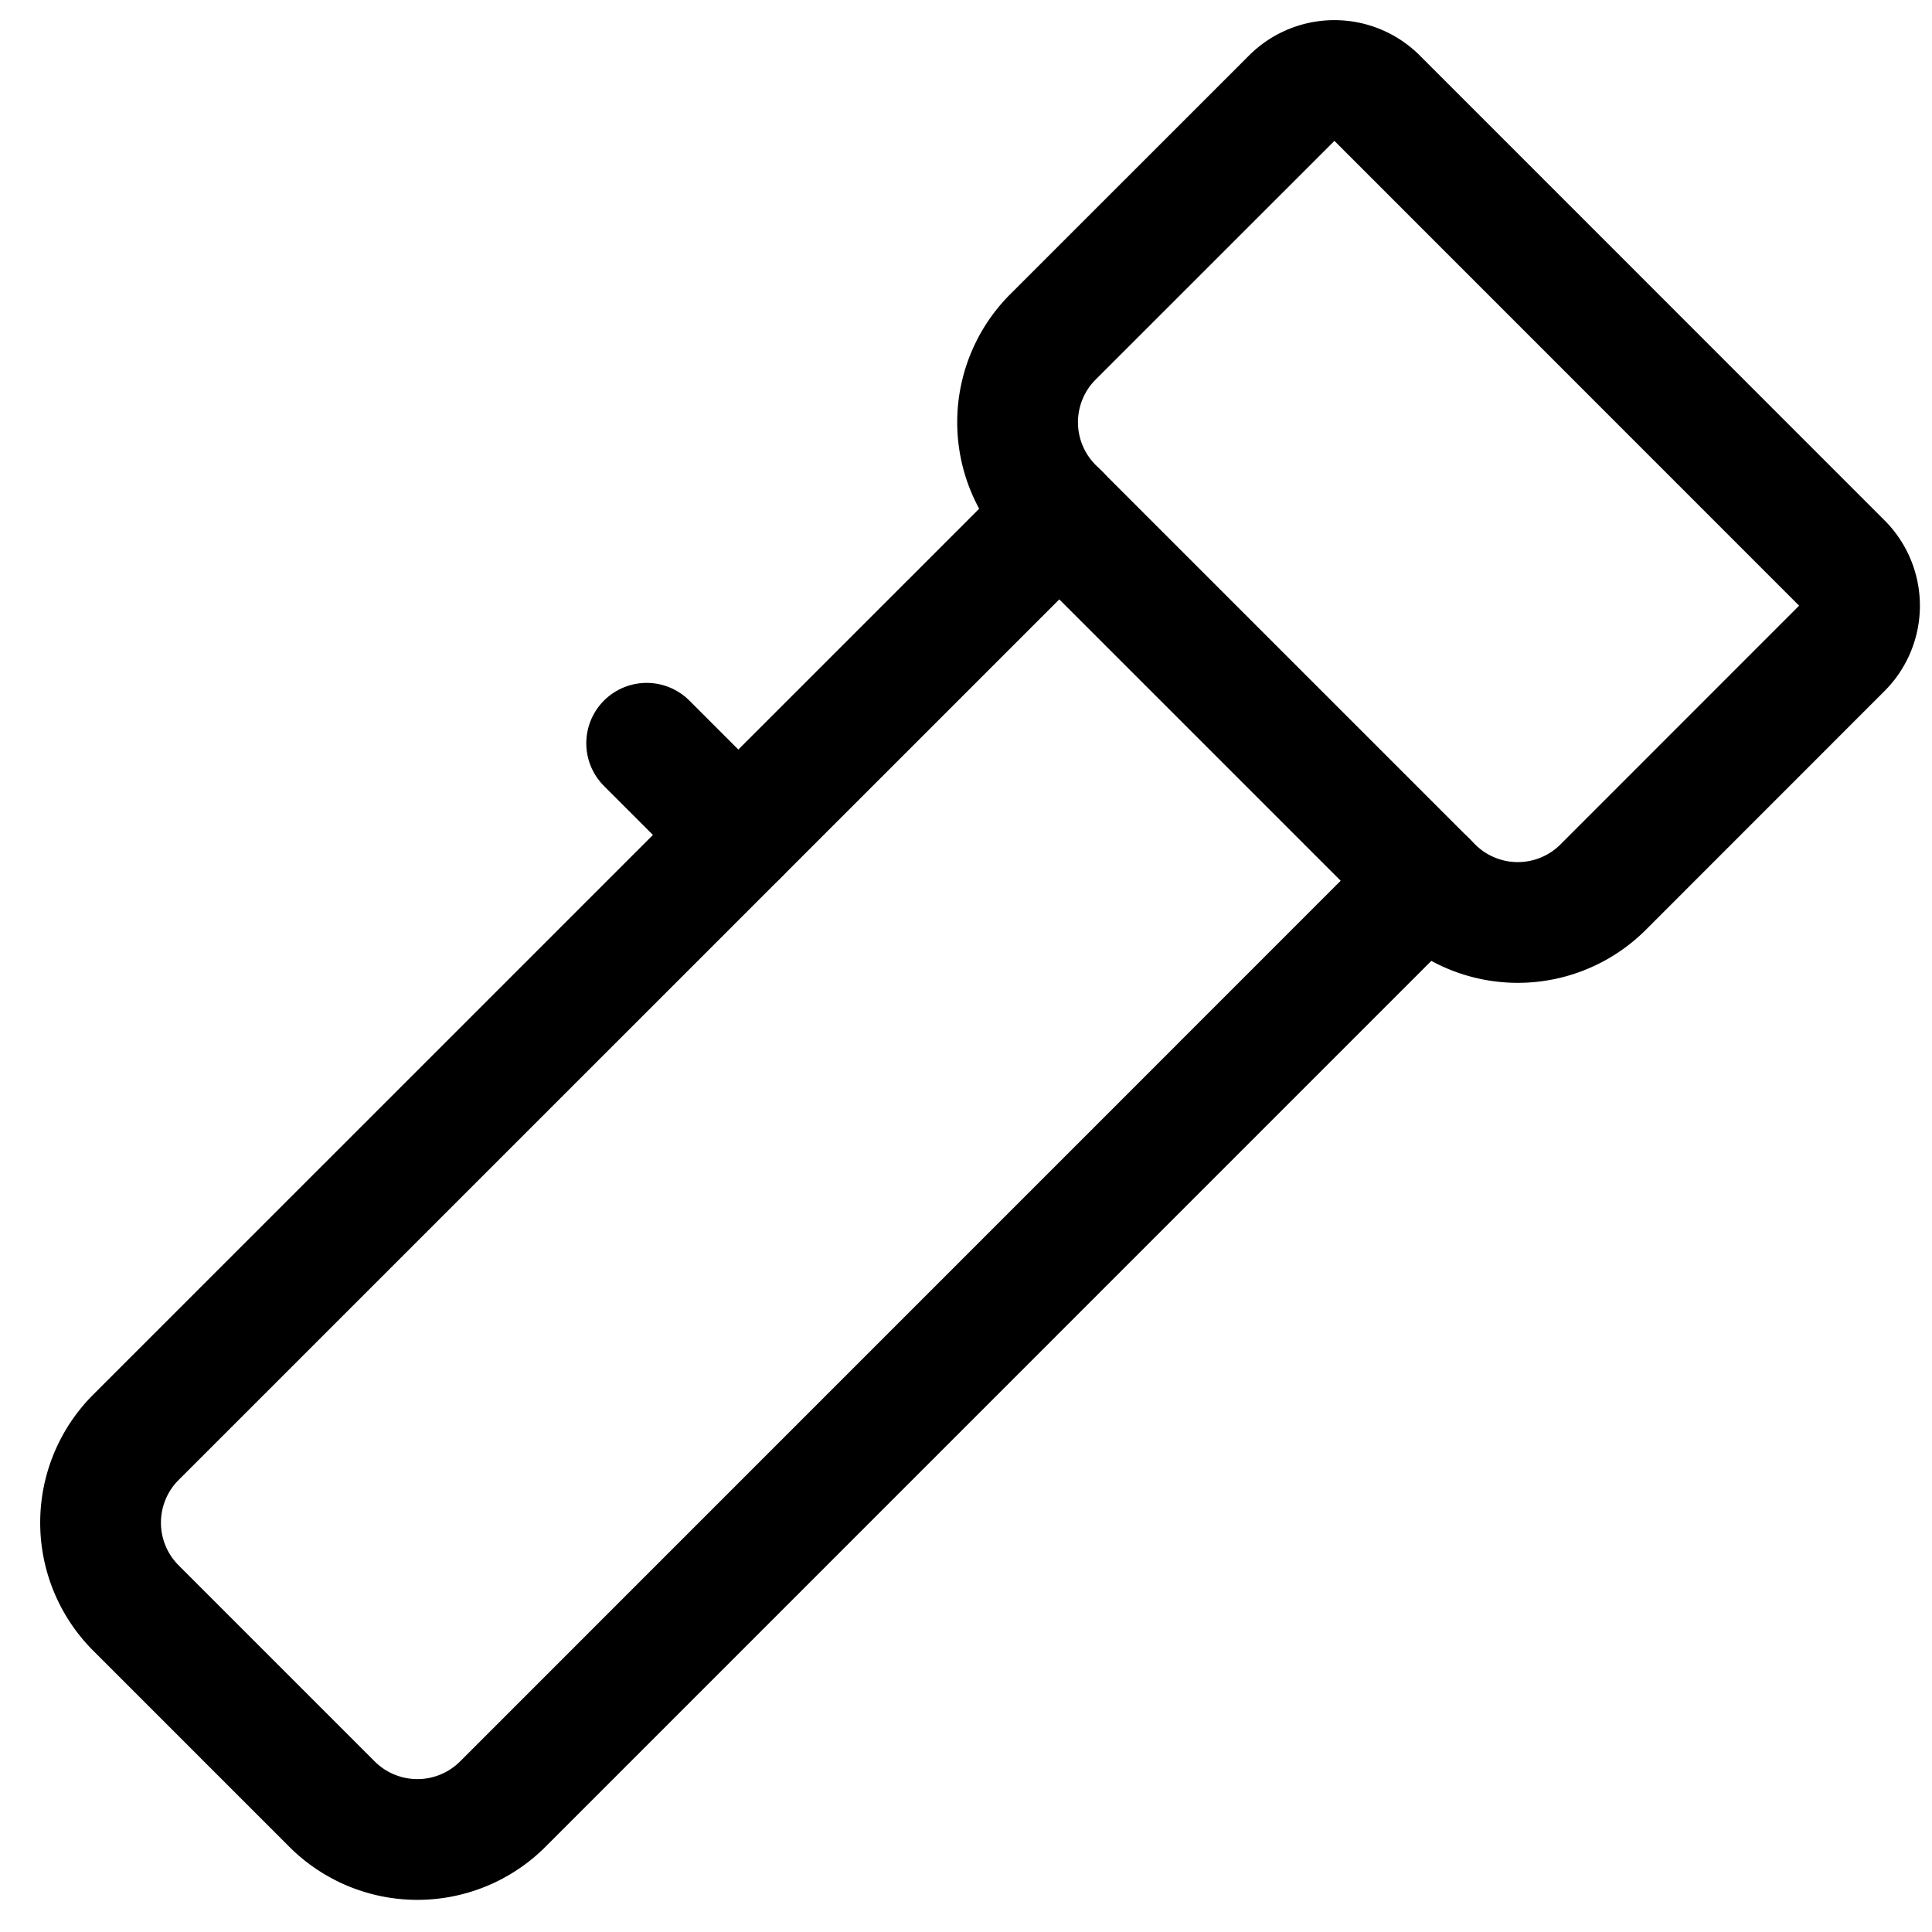 <svg id="Regular" xmlns="http://www.w3.org/2000/svg" viewBox="0 0 24 24"><defs><style>.cls-1{fill:none;stroke:currentColor;stroke-linecap:round;stroke-linejoin:round;stroke-width:1.5px;}</style></defs><title>outdoors-flashlight</title><path class="cls-1" d="M22.88,8.054,19.915,11.02a1.5,1.5,0,0,1-2.121,0L13.08,6.306a1.5,1.5,0,0,1,0-2.121L16.046,1.22a.75.75,0,0,1,1.061,0L22.88,6.994A.749.749,0,0,1,22.88,8.054Z"/><path class="cls-1" d="M17.715,10.941,6.246,22.411a1.5,1.5,0,0,1-2.122,0L1.689,19.976a1.5,1.5,0,0,1,0-2.122L13.159,6.385"/><line class="cls-1" x1="9.172" y1="10.372" x2="8.033" y2="9.233"/></svg>